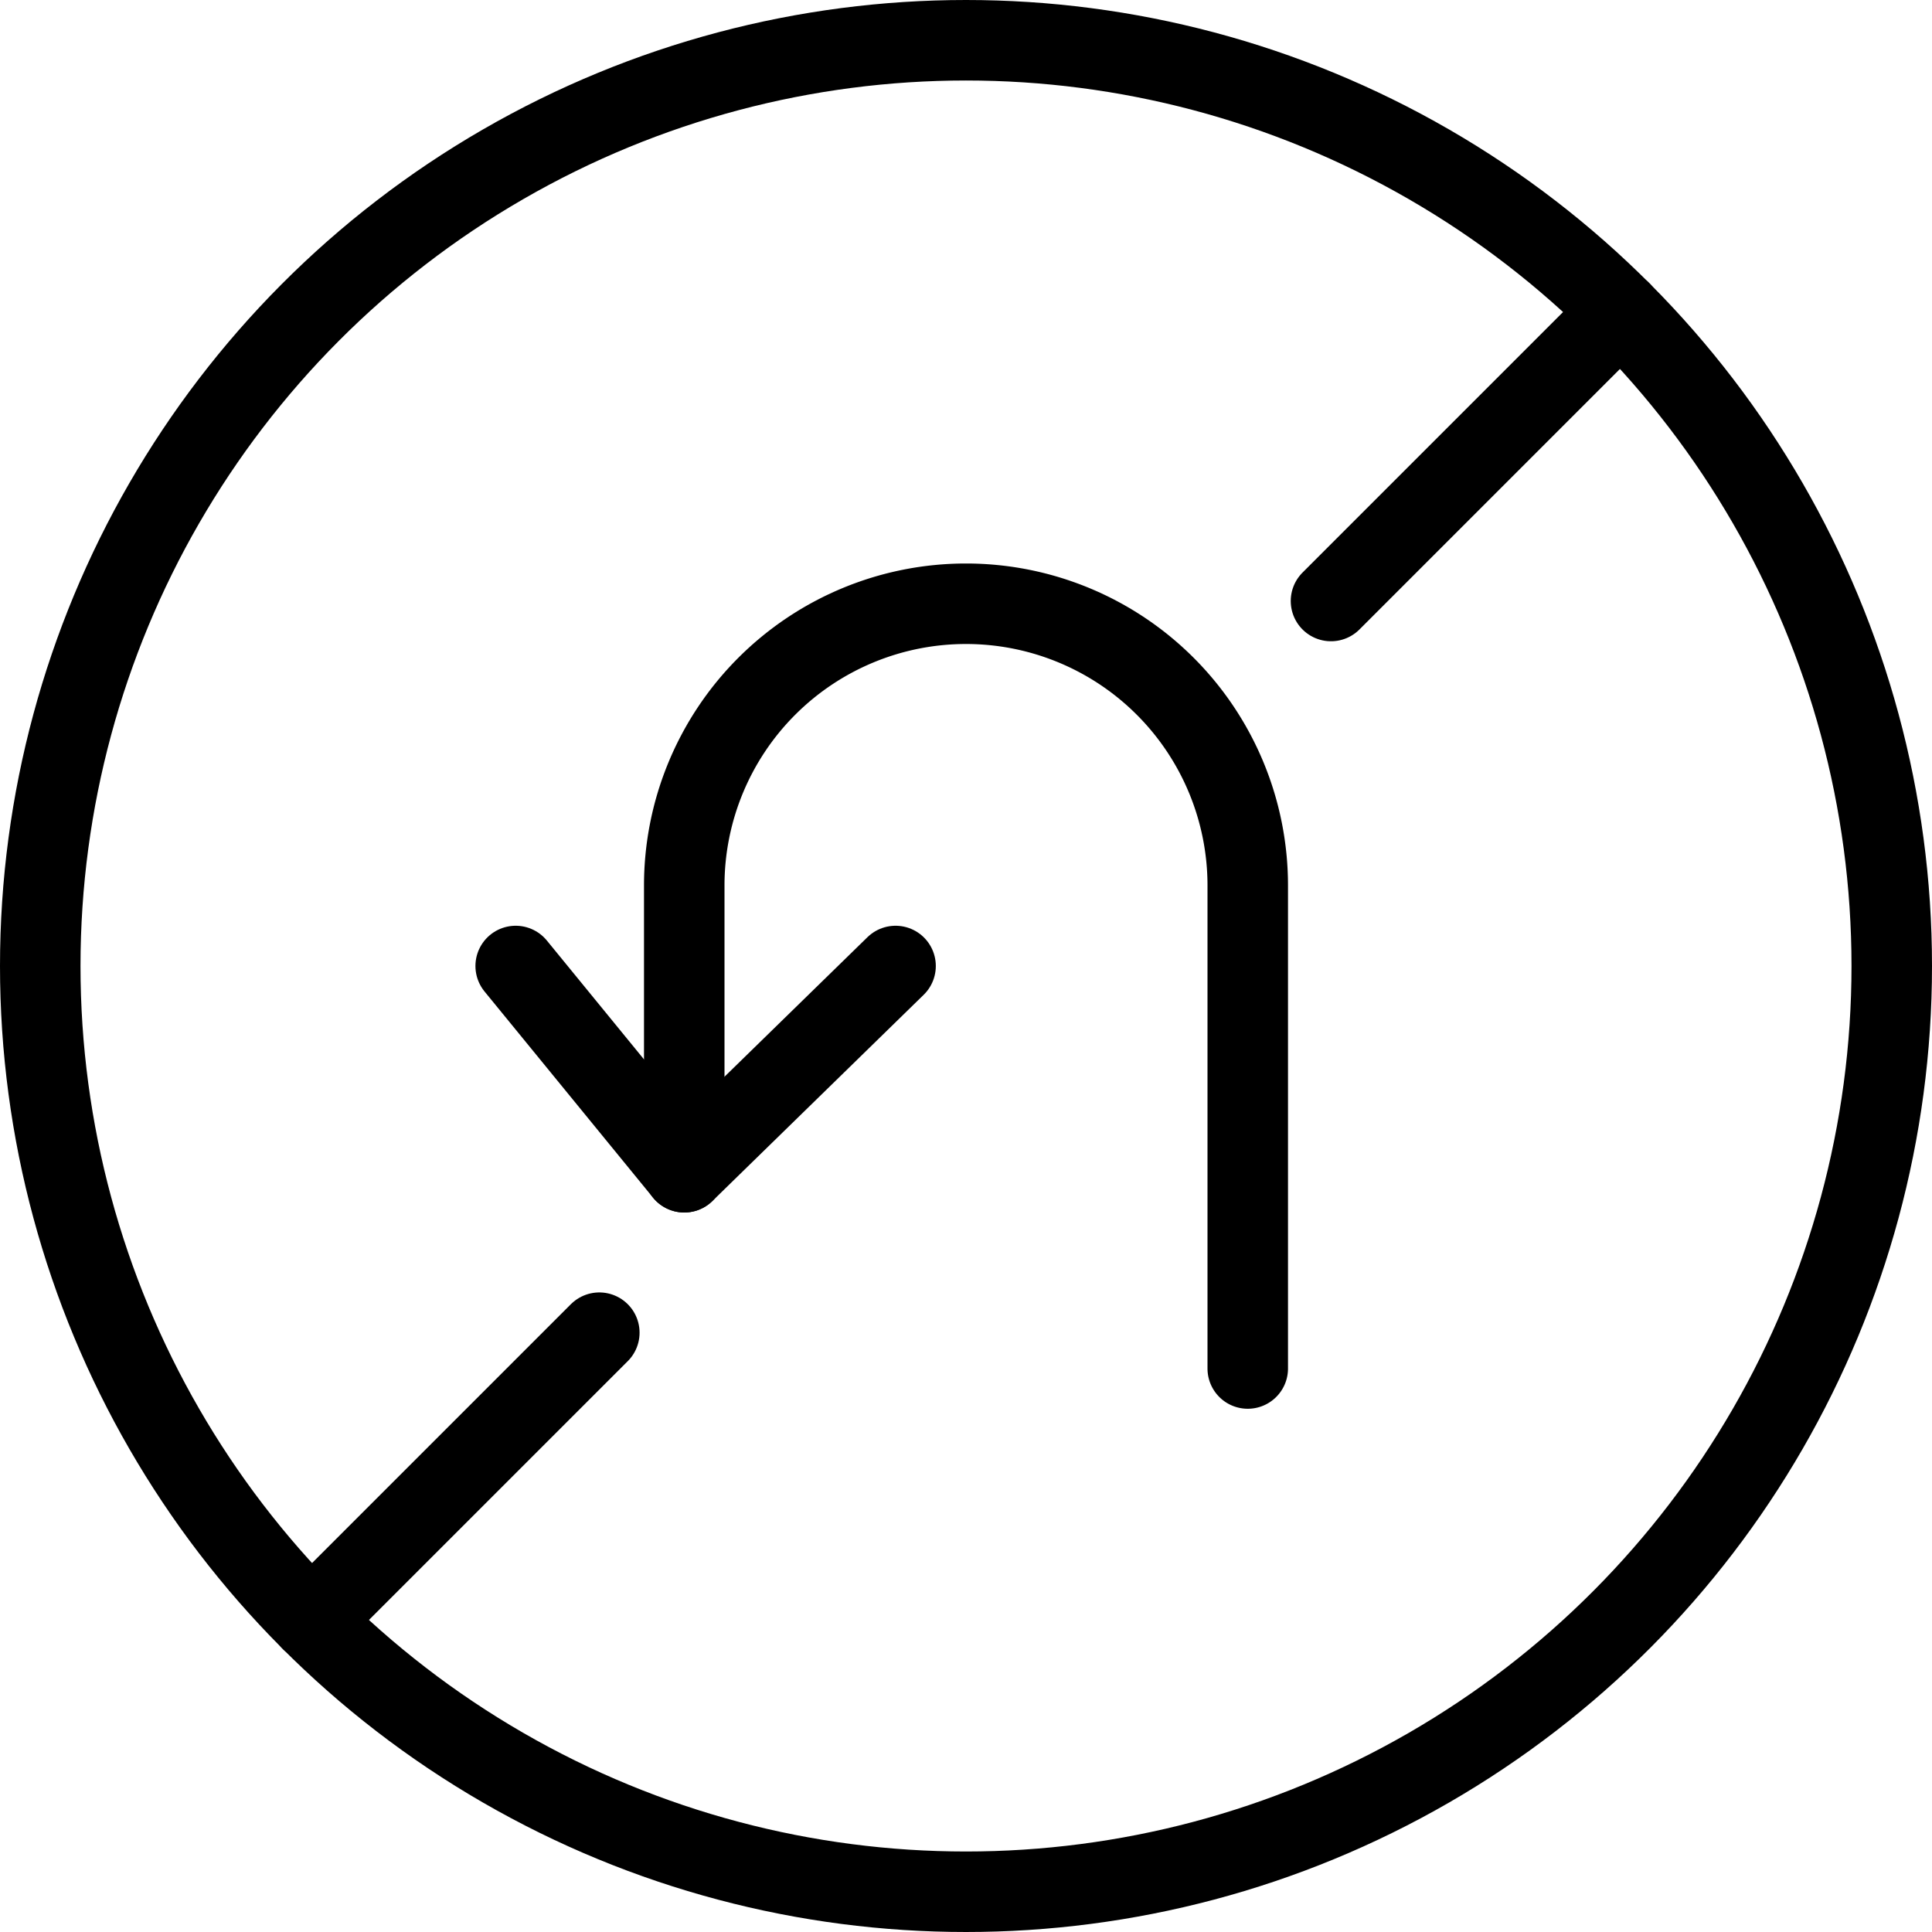 <svg xmlns="http://www.w3.org/2000/svg" viewBox="0 0 24 24"><defs><style>.a{fill:none;stroke:#000;stroke-linecap:round;stroke-linejoin:round;}</style></defs><title>road-sign-no-u-turn-left</title><circle class="a" cx="12" cy="12" r="11.5"/><path class="a" d="M8.5,14.562V11a3.5,3.5,0,0,1,7,0v6"/><polyline class="a" points="11.125 12 8.5 14.562 6.406 12"/><line class="a" x1="3.868" y1="20.132" x2="7.445" y2="16.555"/><line class="a" x1="16.534" y1="7.466" x2="20.132" y2="3.868"/></svg>